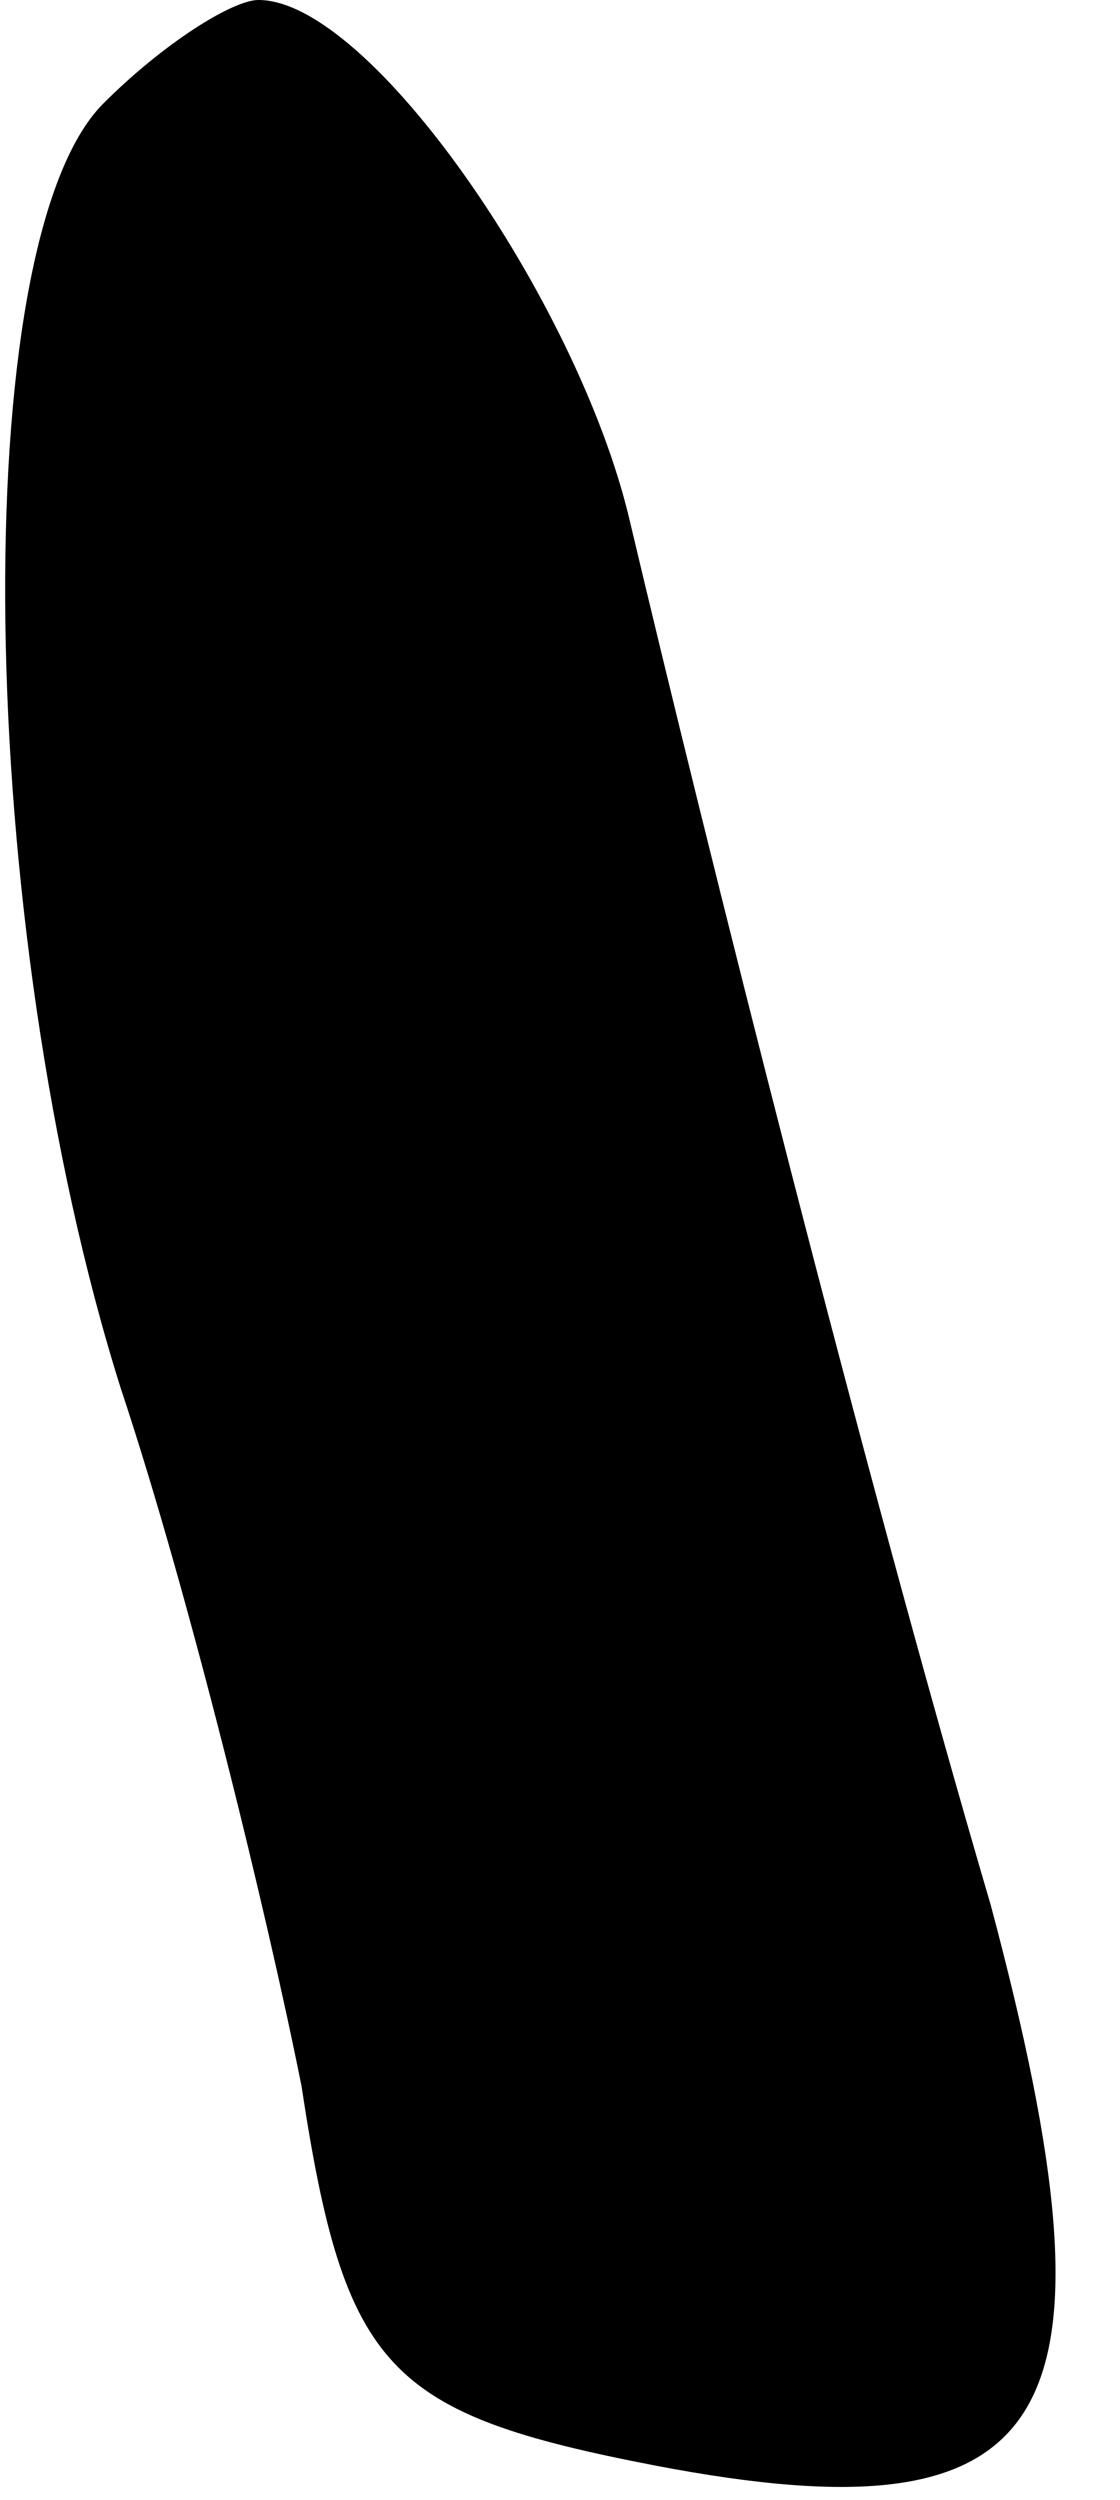 <?xml version="1.0" standalone="no"?>
<!DOCTYPE svg PUBLIC "-//W3C//DTD SVG 20010904//EN"
 "http://www.w3.org/TR/2001/REC-SVG-20010904/DTD/svg10.dtd">
<svg version="1.0" xmlns="http://www.w3.org/2000/svg"
 width="13pt" height="29pt" viewBox="0 0 13 29"
 preserveAspectRatio="xMidYMid meet">
<g transform="translate(0,29) scale(0.1,-0.1)"
fill="#000000" stroke="none">
<path fill="#000000" stroke="none" d="M12 278 c-16 -16 -15 -95 2 -149 8 -24
17 -61 21 -81 5 -33 10 -38 41 -44 47 -9 55 5 39 65 -15 51 -33 123 -42 161
-6 25 -30 60 -43 60 -3 0 -11 -5 -18 -12z"/>
</g>
</svg>

